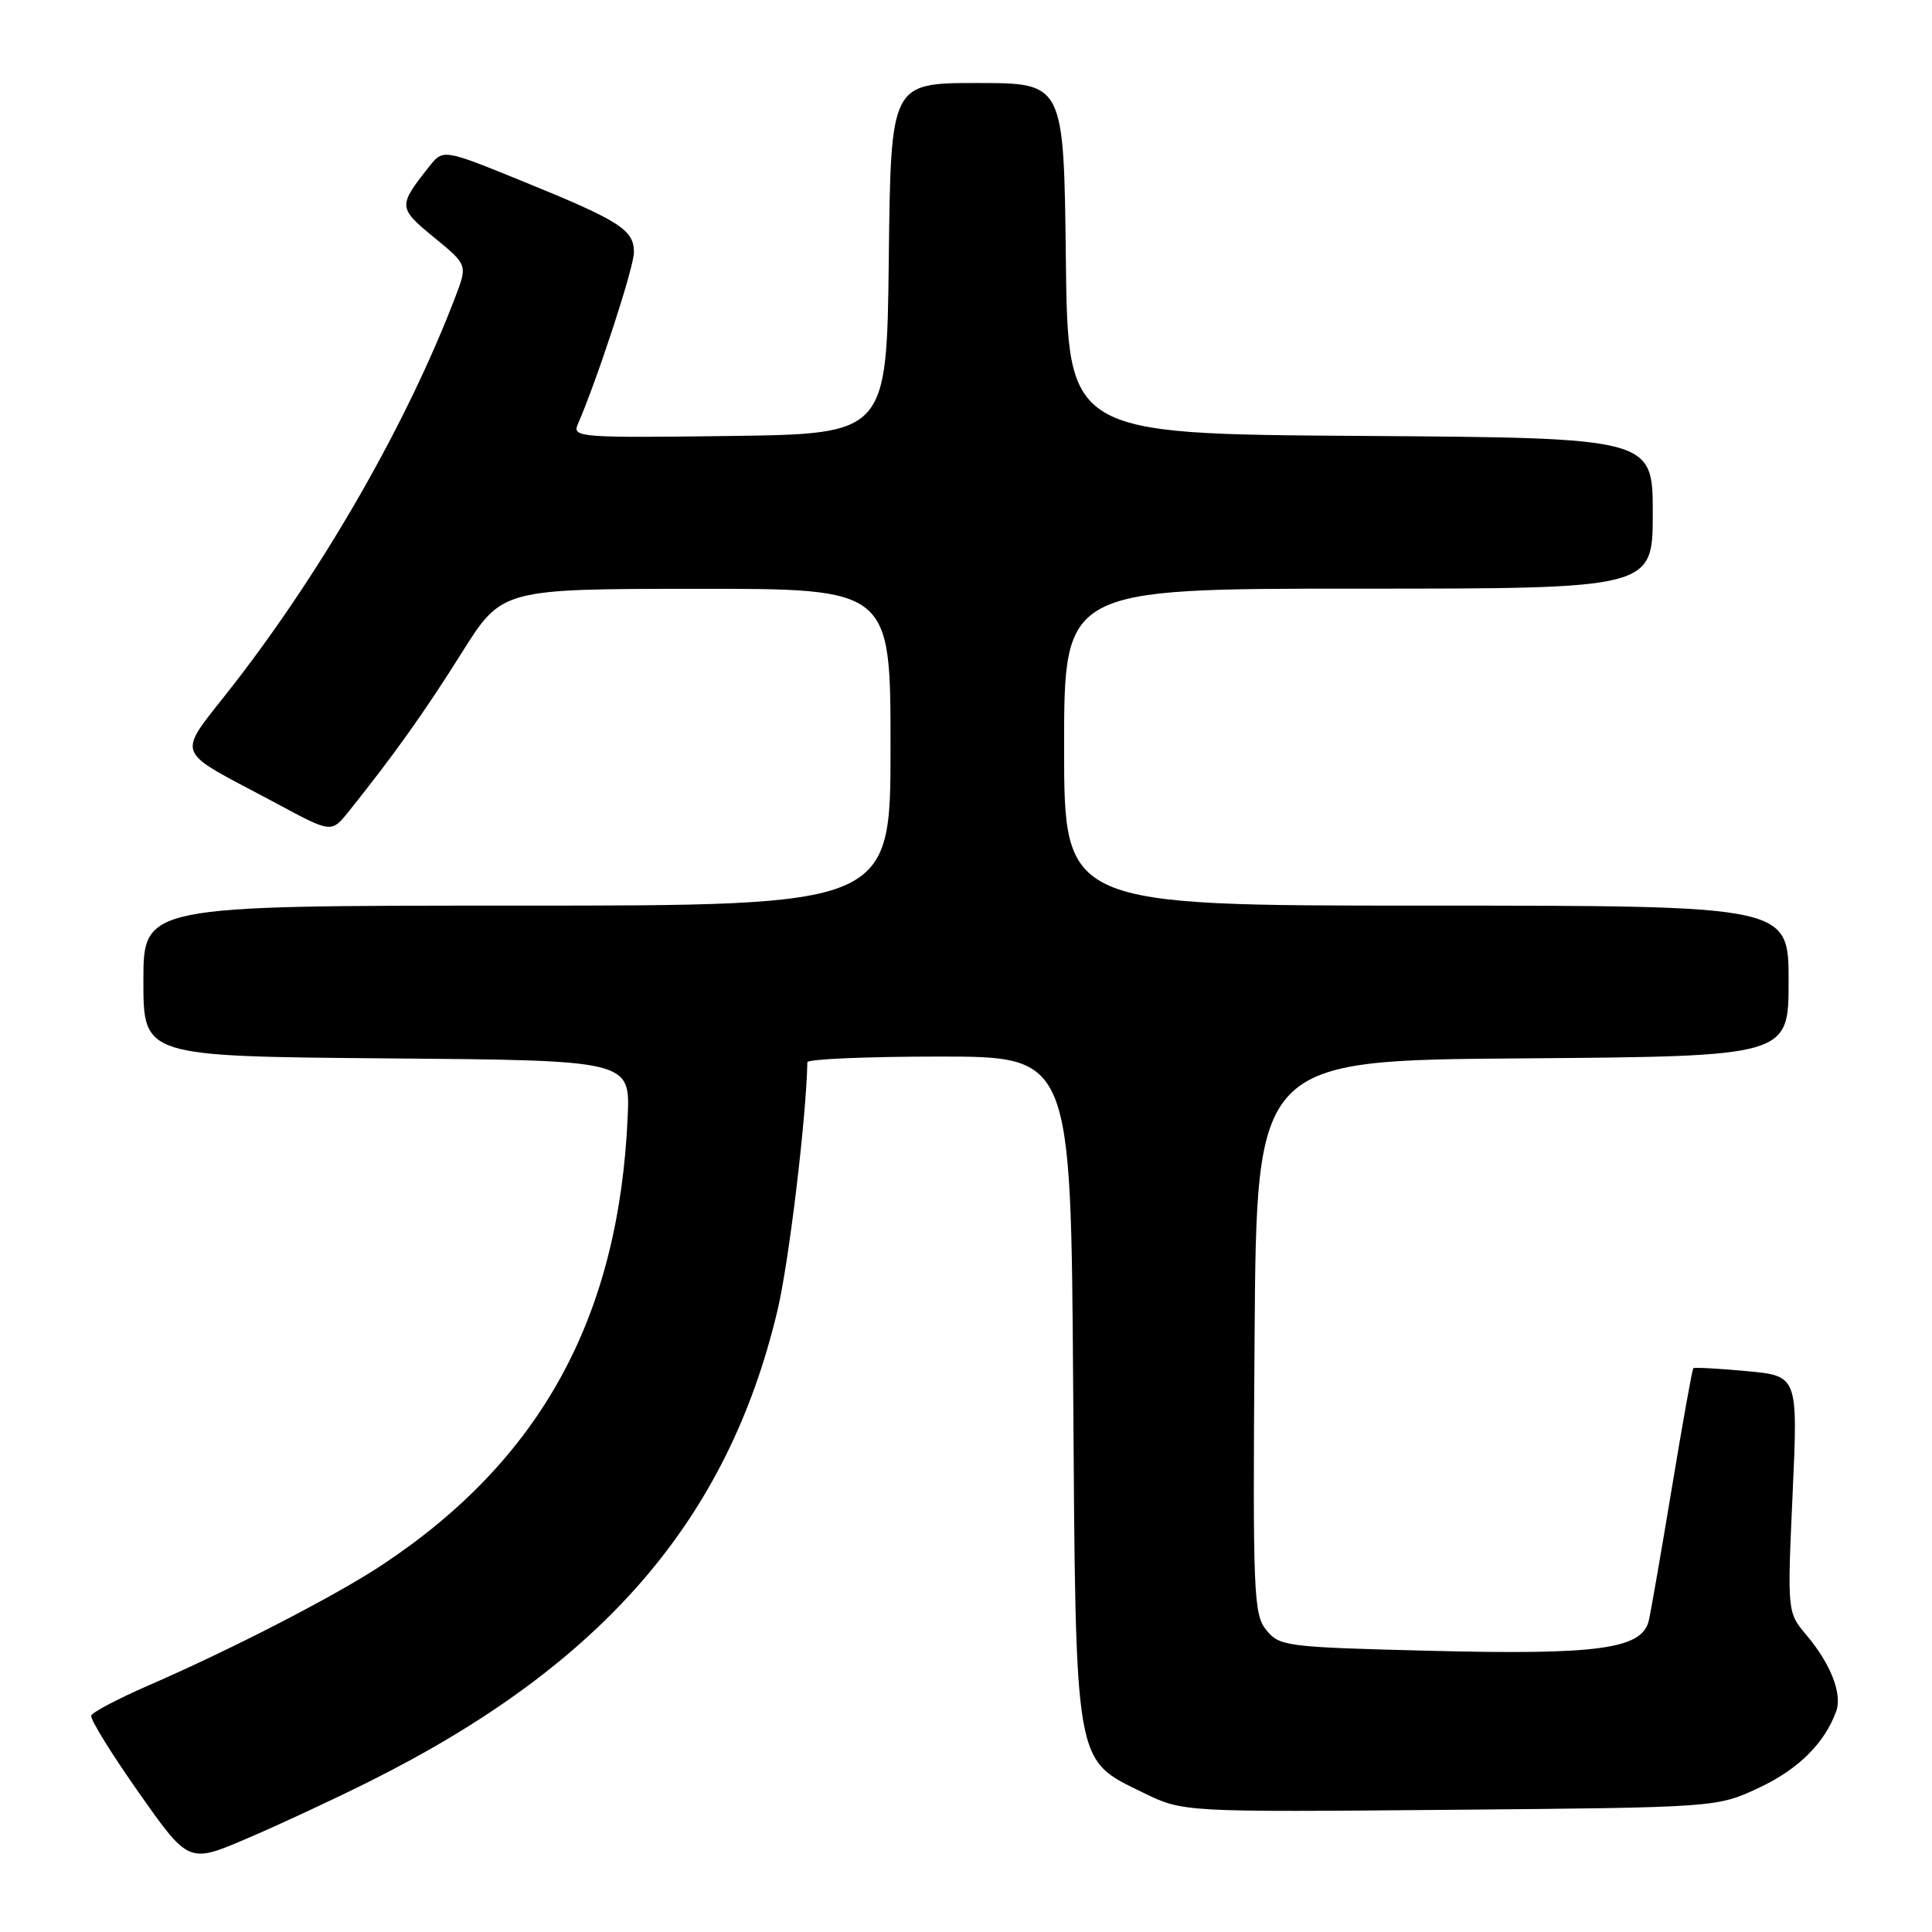 <?xml version="1.0" encoding="UTF-8" standalone="no"?>
<!DOCTYPE svg PUBLIC "-//W3C//DTD SVG 1.1//EN" "http://www.w3.org/Graphics/SVG/1.1/DTD/svg11.dtd" >
<svg xmlns="http://www.w3.org/2000/svg" xmlns:xlink="http://www.w3.org/1999/xlink" version="1.1" viewBox="0 0 256 256">
 <g >
 <path fill="currentColor"
d=" M 49.00 236.03 C 79.80 220.64 96.42 201.45 103.02 173.64 C 104.53 167.30 106.83 148.22 106.98 140.75 C 106.99 140.34 114.85 140.00 124.45 140.00 C 141.90 140.00 141.90 140.00 142.20 183.75 C 142.55 234.51 142.29 233.04 151.48 237.54 C 156.76 240.12 156.76 240.12 192.13 239.81 C 227.50 239.50 227.50 239.50 233.09 236.88 C 238.29 234.44 241.78 230.98 243.31 226.74 C 244.13 224.45 242.59 220.49 239.38 216.68 C 236.82 213.64 236.82 213.64 237.53 197.97 C 238.24 182.31 238.24 182.31 231.43 181.68 C 227.69 181.33 224.51 181.16 224.37 181.30 C 224.23 181.44 222.96 188.52 221.55 197.03 C 220.14 205.54 218.76 213.50 218.48 214.71 C 217.62 218.50 211.83 219.30 189.56 218.74 C 170.39 218.26 169.54 218.15 167.79 215.99 C 166.10 213.90 165.99 211.26 166.24 177.12 C 166.50 140.50 166.50 140.50 201.75 140.24 C 237.00 139.97 237.00 139.97 237.00 129.99 C 237.00 120.00 237.00 120.00 189.00 120.00 C 141.00 120.00 141.00 120.00 141.00 99.00 C 141.00 78.00 141.00 78.00 180.00 78.00 C 219.00 78.00 219.00 78.00 219.00 68.01 C 219.00 58.02 219.00 58.02 180.25 57.76 C 141.50 57.50 141.50 57.50 141.23 34.25 C 140.96 11.00 140.96 11.00 129.50 11.00 C 118.04 11.00 118.04 11.00 117.77 34.25 C 117.50 57.50 117.50 57.50 96.64 57.77 C 76.99 58.03 75.82 57.94 76.54 56.27 C 79.16 50.25 84.00 35.43 84.00 33.43 C 84.00 30.44 82.15 29.26 69.11 23.96 C 58.71 19.73 58.71 19.73 56.83 22.12 C 52.73 27.30 52.75 27.55 57.49 31.44 C 61.95 35.09 61.95 35.09 60.35 39.30 C 54.06 55.81 43.09 75.02 31.14 90.47 C 23.20 100.73 22.56 98.90 36.71 106.50 C 43.92 110.38 43.92 110.38 46.21 107.52 C 52.15 100.11 56.31 94.27 61.19 86.49 C 66.50 78.04 66.50 78.04 92.25 78.02 C 118.00 78.00 118.00 78.00 118.00 99.00 C 118.00 120.00 118.00 120.00 68.50 120.00 C 19.00 120.00 19.00 120.00 19.00 129.99 C 19.00 139.97 19.00 139.97 51.25 140.24 C 83.50 140.50 83.50 140.50 83.17 148.00 C 82.00 174.54 71.68 193.39 50.71 207.31 C 44.61 211.37 30.81 218.49 19.70 223.32 C 15.68 225.07 12.25 226.87 12.09 227.32 C 11.92 227.78 14.76 232.37 18.40 237.54 C 25.00 246.92 25.00 246.92 32.75 243.60 C 37.01 241.78 44.33 238.37 49.00 236.03 Z "/>
</g>
</svg>